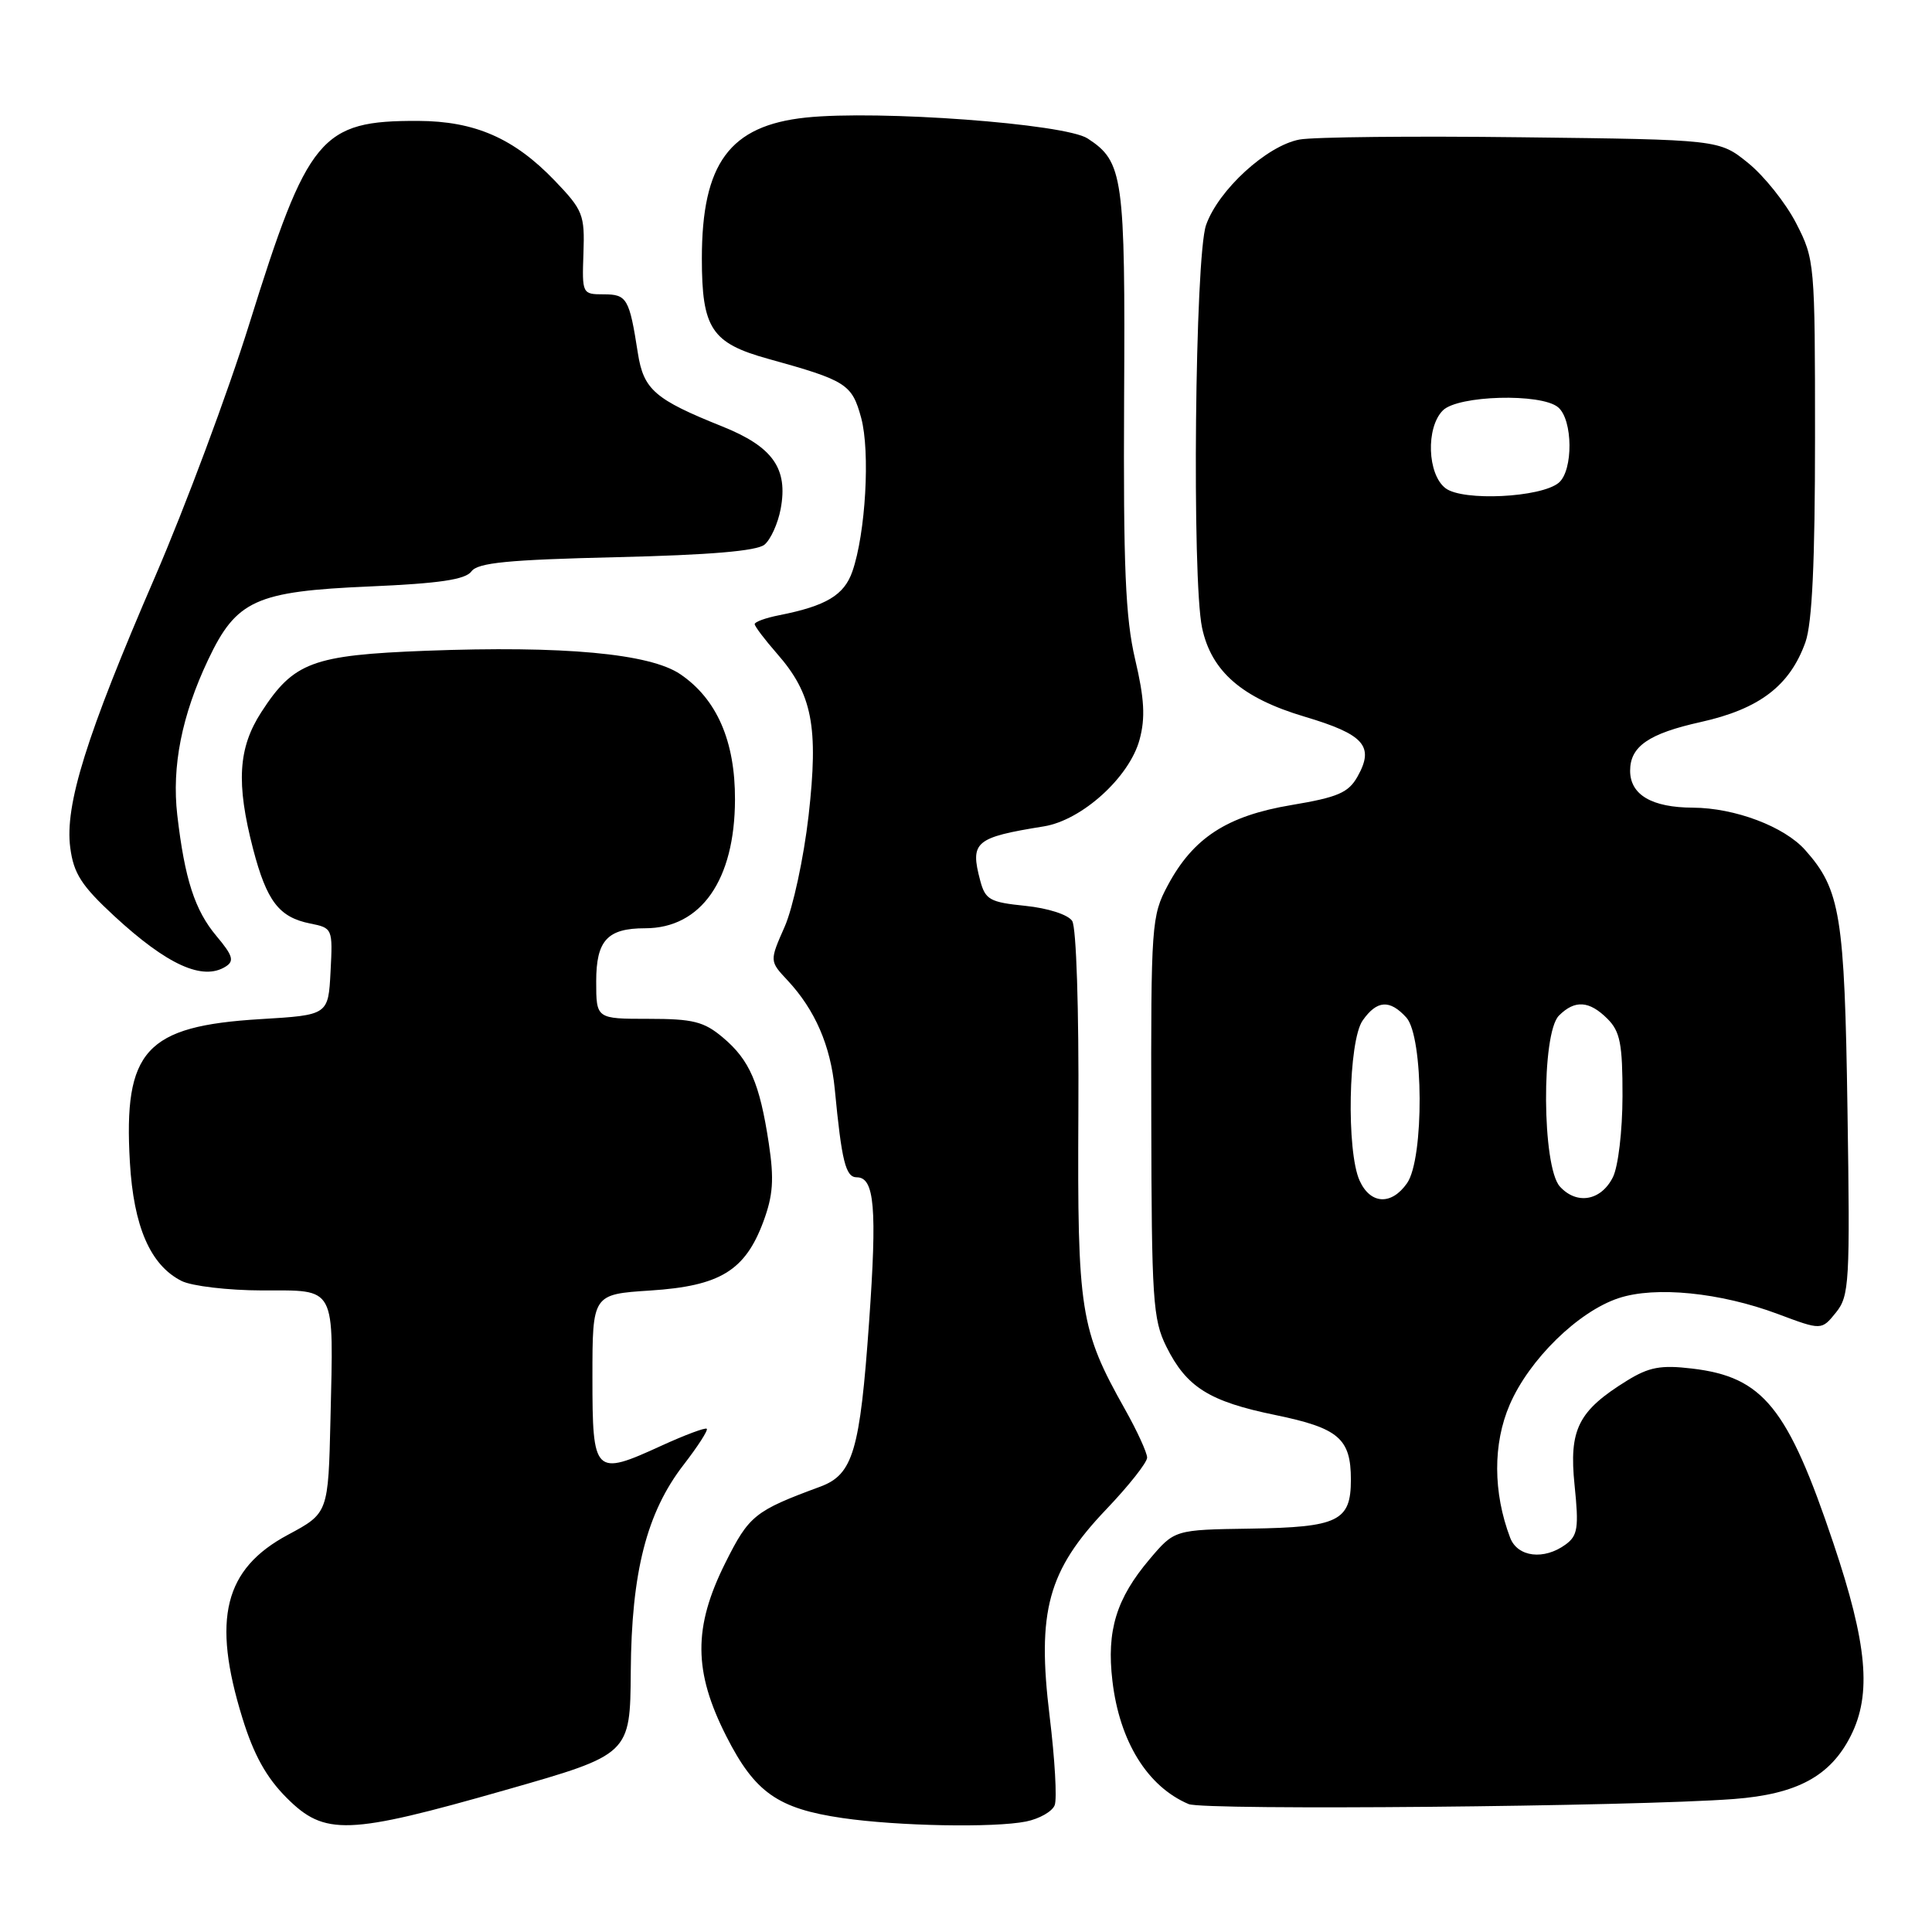 <?xml version="1.0" encoding="UTF-8" standalone="no"?>
<!DOCTYPE svg PUBLIC "-//W3C//DTD SVG 1.1//EN" "http://www.w3.org/Graphics/SVG/1.1/DTD/svg11.dtd" >
<svg xmlns="http://www.w3.org/2000/svg" xmlns:xlink="http://www.w3.org/1999/xlink" version="1.1" viewBox="0 0 256 256">
 <g >
 <path fill="currentColor"
d=" M 67.00 237.18 C 83.50 232.47 83.50 232.47 83.58 221.48 C 83.67 208.31 85.69 200.41 90.59 194.08 C 92.46 191.66 93.85 189.51 93.65 189.32 C 93.46 189.13 90.76 190.14 87.65 191.56 C 78.75 195.64 78.50 195.39 78.50 182.49 C 78.50 171.50 78.50 171.50 86.18 171.00 C 95.40 170.40 98.72 168.38 101.14 161.90 C 102.44 158.39 102.59 156.28 101.87 151.50 C 100.66 143.53 99.33 140.45 95.79 137.48 C 93.28 135.36 91.83 135.00 85.92 135.00 C 79.00 135.00 79.00 135.00 79.00 130.04 C 79.00 124.61 80.48 123.00 85.48 123.00 C 92.90 123.00 97.36 116.61 97.39 105.96 C 97.42 98.21 94.98 92.62 90.15 89.34 C 86.11 86.59 74.67 85.54 56.43 86.23 C 41.41 86.81 38.92 87.73 34.64 94.34 C 31.55 99.10 31.27 103.76 33.54 112.51 C 35.35 119.42 36.97 121.54 41.10 122.37 C 44.06 122.96 44.10 123.04 43.80 128.74 C 43.50 134.50 43.50 134.50 34.50 135.04 C 19.29 135.96 16.35 139.18 17.21 153.99 C 17.70 162.53 19.92 167.64 24.05 169.73 C 25.40 170.41 30.20 170.98 34.73 170.99 C 44.65 171.00 44.20 170.15 43.79 188.00 C 43.50 200.50 43.50 200.50 38.15 203.37 C 29.71 207.89 28.06 214.51 32.11 227.62 C 33.62 232.52 35.29 235.53 37.99 238.23 C 43.03 243.27 46.06 243.16 67.00 237.18 Z  M 135.96 241.36 C 137.73 241.00 139.43 240.03 139.75 239.20 C 140.08 238.36 139.77 233.05 139.08 227.40 C 137.38 213.48 138.85 208.11 146.57 200.01 C 149.56 196.88 152.00 193.79 152.00 193.14 C 152.00 192.50 150.68 189.61 149.06 186.73 C 143.12 176.16 142.75 173.81 142.89 147.52 C 142.97 133.71 142.62 122.88 142.07 122.03 C 141.52 121.19 138.87 120.34 135.87 120.03 C 131.15 119.55 130.56 119.22 129.88 116.67 C 128.52 111.54 129.19 110.97 138.31 109.50 C 143.36 108.69 149.66 102.98 151.00 98.00 C 151.78 95.12 151.64 92.57 150.41 87.36 C 149.12 81.84 148.84 75.11 148.95 52.90 C 149.11 23.35 148.84 21.43 144.12 18.35 C 141.14 16.39 116.39 14.56 106.76 15.58 C 96.68 16.65 93.00 21.64 93.00 34.25 C 93.00 43.53 94.28 45.47 101.80 47.55 C 112.16 50.42 112.89 50.89 114.11 55.37 C 115.32 59.85 114.70 70.68 112.94 75.73 C 111.85 78.86 109.47 80.29 103.25 81.52 C 101.46 81.87 100.00 82.40 100.00 82.70 C 100.00 82.99 101.33 84.75 102.95 86.60 C 107.64 91.94 108.48 96.26 107.14 108.09 C 106.50 113.68 105.07 120.30 103.97 122.80 C 101.96 127.35 101.96 127.35 104.37 129.92 C 108.00 133.82 110.05 138.54 110.61 144.30 C 111.53 153.90 112.05 156.00 113.53 156.00 C 115.88 156.00 116.23 160.06 115.16 175.16 C 113.95 192.29 113.03 195.38 108.69 196.99 C 100.00 200.20 99.26 200.79 96.11 207.09 C 91.84 215.64 91.88 221.48 96.25 230.08 C 100.03 237.52 103.06 239.65 111.63 240.90 C 118.95 241.97 131.71 242.21 135.96 241.36 Z  M 229.73 238.38 C 238.13 237.74 242.55 235.35 245.25 229.98 C 248.02 224.46 247.43 217.86 242.94 204.50 C 236.89 186.48 233.63 182.45 224.20 181.34 C 220.07 180.85 218.51 181.14 215.59 182.94 C 209.11 186.95 207.88 189.40 208.64 196.80 C 209.22 202.43 209.06 203.48 207.46 204.65 C 204.58 206.76 201.08 206.33 200.10 203.75 C 197.83 197.76 197.81 191.31 200.04 186.14 C 202.62 180.14 209.12 173.78 214.48 172.01 C 219.35 170.40 227.94 171.26 235.57 174.11 C 241.36 176.28 241.36 176.28 243.27 173.92 C 245.05 171.71 245.15 169.99 244.80 147.03 C 244.42 121.30 243.86 117.88 239.21 112.65 C 236.44 109.52 229.88 107.05 224.32 107.02 C 218.86 107.00 216.00 105.31 216.00 102.12 C 216.00 98.90 218.47 97.20 225.37 95.67 C 233.14 93.94 237.17 90.86 239.23 85.09 C 240.12 82.57 240.50 74.48 240.50 57.97 C 240.50 34.83 240.46 34.37 238.00 29.58 C 236.62 26.90 233.76 23.32 231.65 21.61 C 227.82 18.50 227.82 18.50 201.66 18.19 C 187.27 18.01 174.01 18.15 172.19 18.49 C 167.86 19.30 161.45 25.16 159.81 29.82 C 158.34 33.97 157.92 76.75 159.28 83.18 C 160.51 88.97 164.57 92.49 172.86 94.96 C 180.76 97.31 182.14 98.87 179.89 102.88 C 178.68 105.04 177.29 105.64 171.14 106.67 C 162.59 108.10 158.11 111.01 154.74 117.31 C 152.58 121.35 152.50 122.42 152.55 148.00 C 152.59 172.22 152.76 174.84 154.55 178.44 C 157.22 183.81 160.22 185.70 169.00 187.50 C 177.38 189.23 179.00 190.61 179.00 196.07 C 179.00 201.56 177.33 202.37 165.72 202.55 C 155.63 202.70 155.63 202.70 152.33 206.60 C 147.92 211.81 146.61 216.06 147.40 222.72 C 148.34 230.75 152.04 236.73 157.50 239.05 C 159.53 239.91 216.49 239.38 229.73 238.38 Z  M 29.91 128.07 C 31.07 127.34 30.85 126.61 28.69 124.04 C 25.82 120.63 24.48 116.51 23.49 108.00 C 22.75 101.55 24.08 94.81 27.58 87.42 C 31.32 79.52 33.88 78.36 48.95 77.71 C 58.22 77.31 61.67 76.80 62.47 75.71 C 63.31 74.56 67.31 74.17 81.67 73.83 C 94.04 73.54 100.28 73.01 101.30 72.17 C 102.12 71.49 103.08 69.36 103.44 67.45 C 104.45 62.09 102.41 59.20 95.74 56.52 C 86.76 52.92 85.28 51.64 84.52 46.79 C 83.39 39.54 83.08 39.00 79.99 39.00 C 77.15 39.00 77.12 38.93 77.31 33.55 C 77.49 28.45 77.25 27.84 73.50 23.93 C 68.11 18.32 62.93 16.05 55.40 16.02 C 42.49 15.98 40.80 18.01 33.02 42.96 C 30.20 52.01 24.58 67.08 20.53 76.46 C 11.44 97.48 8.56 106.68 9.31 112.33 C 9.76 115.75 10.80 117.37 15.15 121.39 C 22.16 127.86 26.87 130.00 29.91 128.07 Z  M 180.16 156.45 C 178.39 152.57 178.66 137.93 180.56 135.22 C 182.45 132.52 184.15 132.41 186.35 134.83 C 188.64 137.37 188.72 153.53 186.44 156.78 C 184.37 159.74 181.59 159.59 180.16 156.45 Z  M 206.69 157.22 C 204.32 154.59 204.22 136.92 206.57 134.57 C 208.68 132.46 210.59 132.59 213.00 135.00 C 214.68 136.68 215.00 138.32 214.99 145.25 C 214.98 149.87 214.42 154.60 213.71 156.00 C 212.14 159.12 208.92 159.68 206.69 157.22 Z  M 191.55 64.70 C 189.13 62.88 188.91 56.66 191.19 54.38 C 193.19 52.38 204.19 52.08 206.45 53.96 C 208.43 55.60 208.48 62.35 206.54 63.97 C 204.18 65.93 193.85 66.44 191.55 64.70 Z "/>
</g>
</svg>